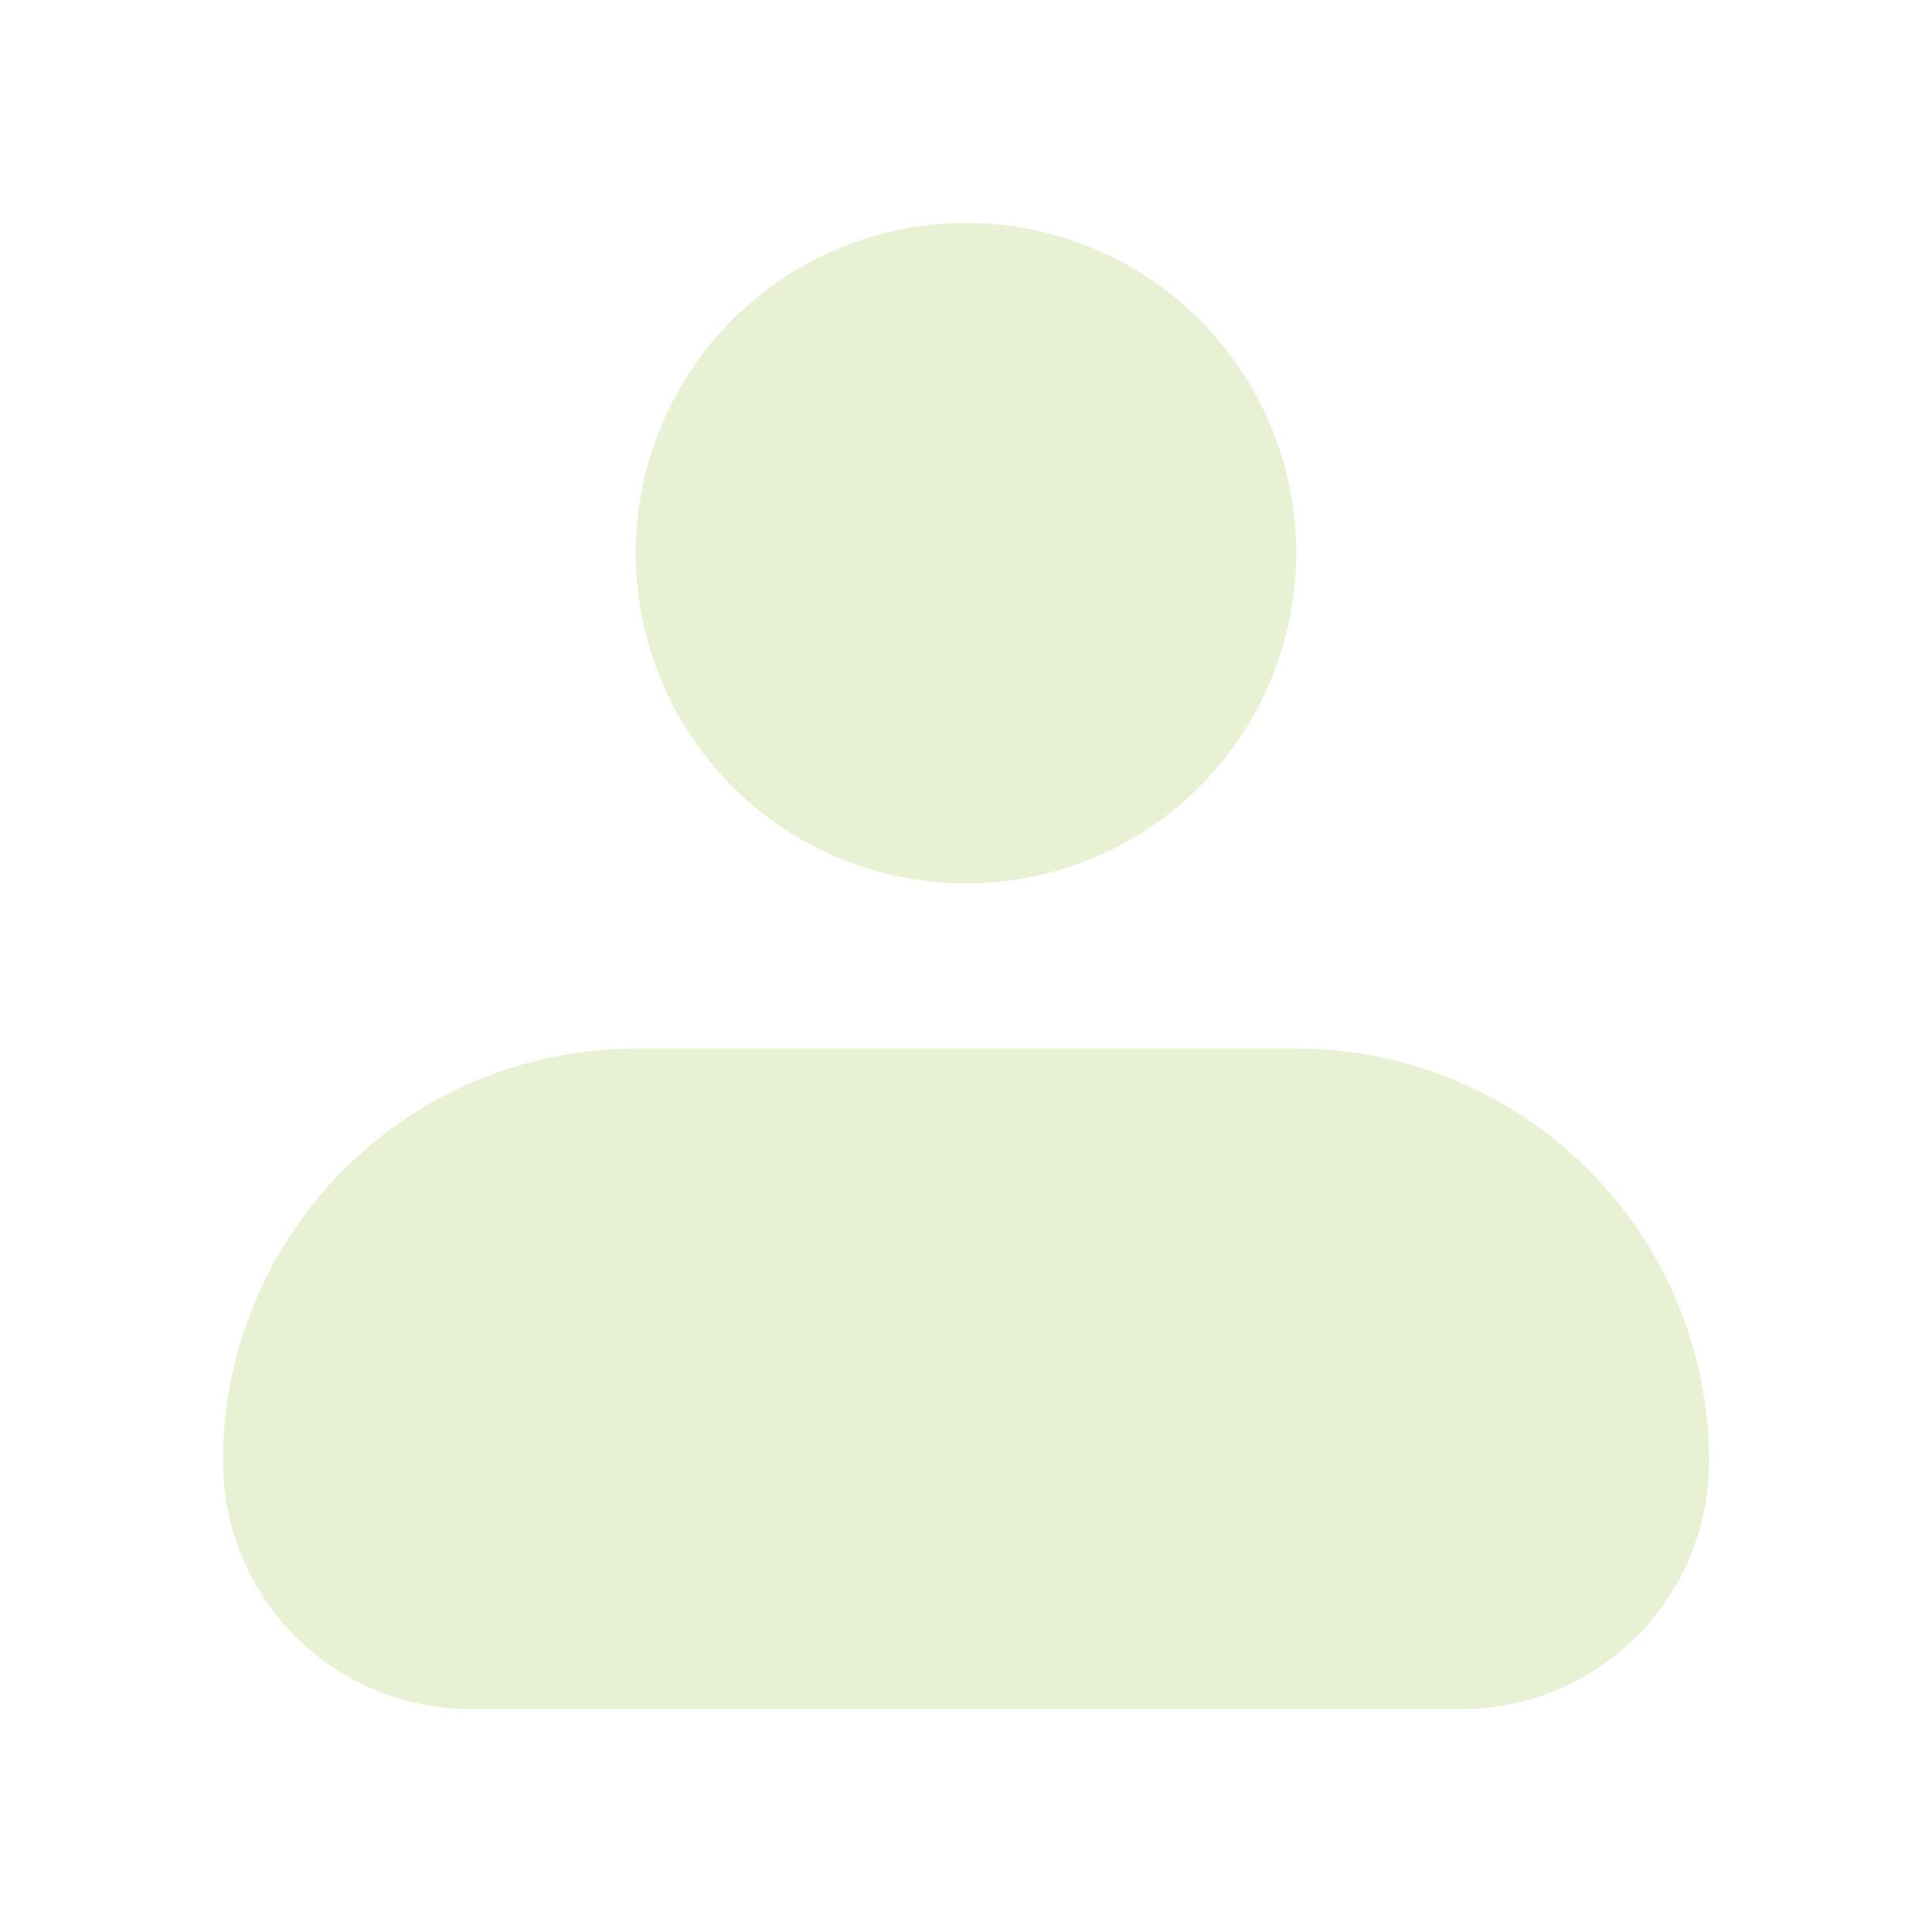 <svg width="78" height="78" viewBox="0 0 78 78" fill="none" xmlns="http://www.w3.org/2000/svg">
<g filter="url(#filter0_d_141_458)">
<path fill-rule="evenodd" clip-rule="evenodd" d="M25.667 18.333C25.667 14.797 27.071 11.406 29.572 8.905C32.072 6.405 35.464 5 39 5C42.536 5 45.928 6.405 48.428 8.905C50.929 11.406 52.333 14.797 52.333 18.333C52.333 21.87 50.929 25.261 48.428 27.761C45.928 30.262 42.536 31.667 39 31.667C35.464 31.667 32.072 30.262 29.572 27.761C27.071 25.261 25.667 21.87 25.667 18.333ZM25.667 38.333C21.246 38.333 17.007 40.089 13.882 43.215C10.756 46.34 9 50.58 9 55C9 57.652 10.054 60.196 11.929 62.071C13.804 63.946 16.348 65 19 65H59C61.652 65 64.196 63.946 66.071 62.071C67.946 60.196 69 57.652 69 55C69 50.58 67.244 46.34 64.118 43.215C60.993 40.089 56.754 38.333 52.333 38.333H25.667Z" fill="#E8F1D4"/>
</g>
<defs>
<filter id="filter0_d_141_458" x="0" y="0" width="78" height="78" filterUnits="userSpaceOnUse" color-interpolation-filters="sRGB">
<feFlood flood-opacity="0" result="BackgroundImageFix"/>
<feColorMatrix in="SourceAlpha" type="matrix" values="0 0 0 0 0 0 0 0 0 0 0 0 0 0 0 0 0 0 127 0" result="hardAlpha"/>
<feOffset dy="4"/>
<feGaussianBlur stdDeviation="4.5"/>
<feComposite in2="hardAlpha" operator="out"/>
<feColorMatrix type="matrix" values="0 0 0 0 0 0 0 0 0 0 0 0 0 0 0 0 0 0 0.25 0"/>
<feBlend mode="normal" in2="BackgroundImageFix" result="effect1_dropShadow_141_458"/>
<feBlend mode="normal" in="SourceGraphic" in2="effect1_dropShadow_141_458" result="shape"/>
</filter>
</defs>
</svg>
